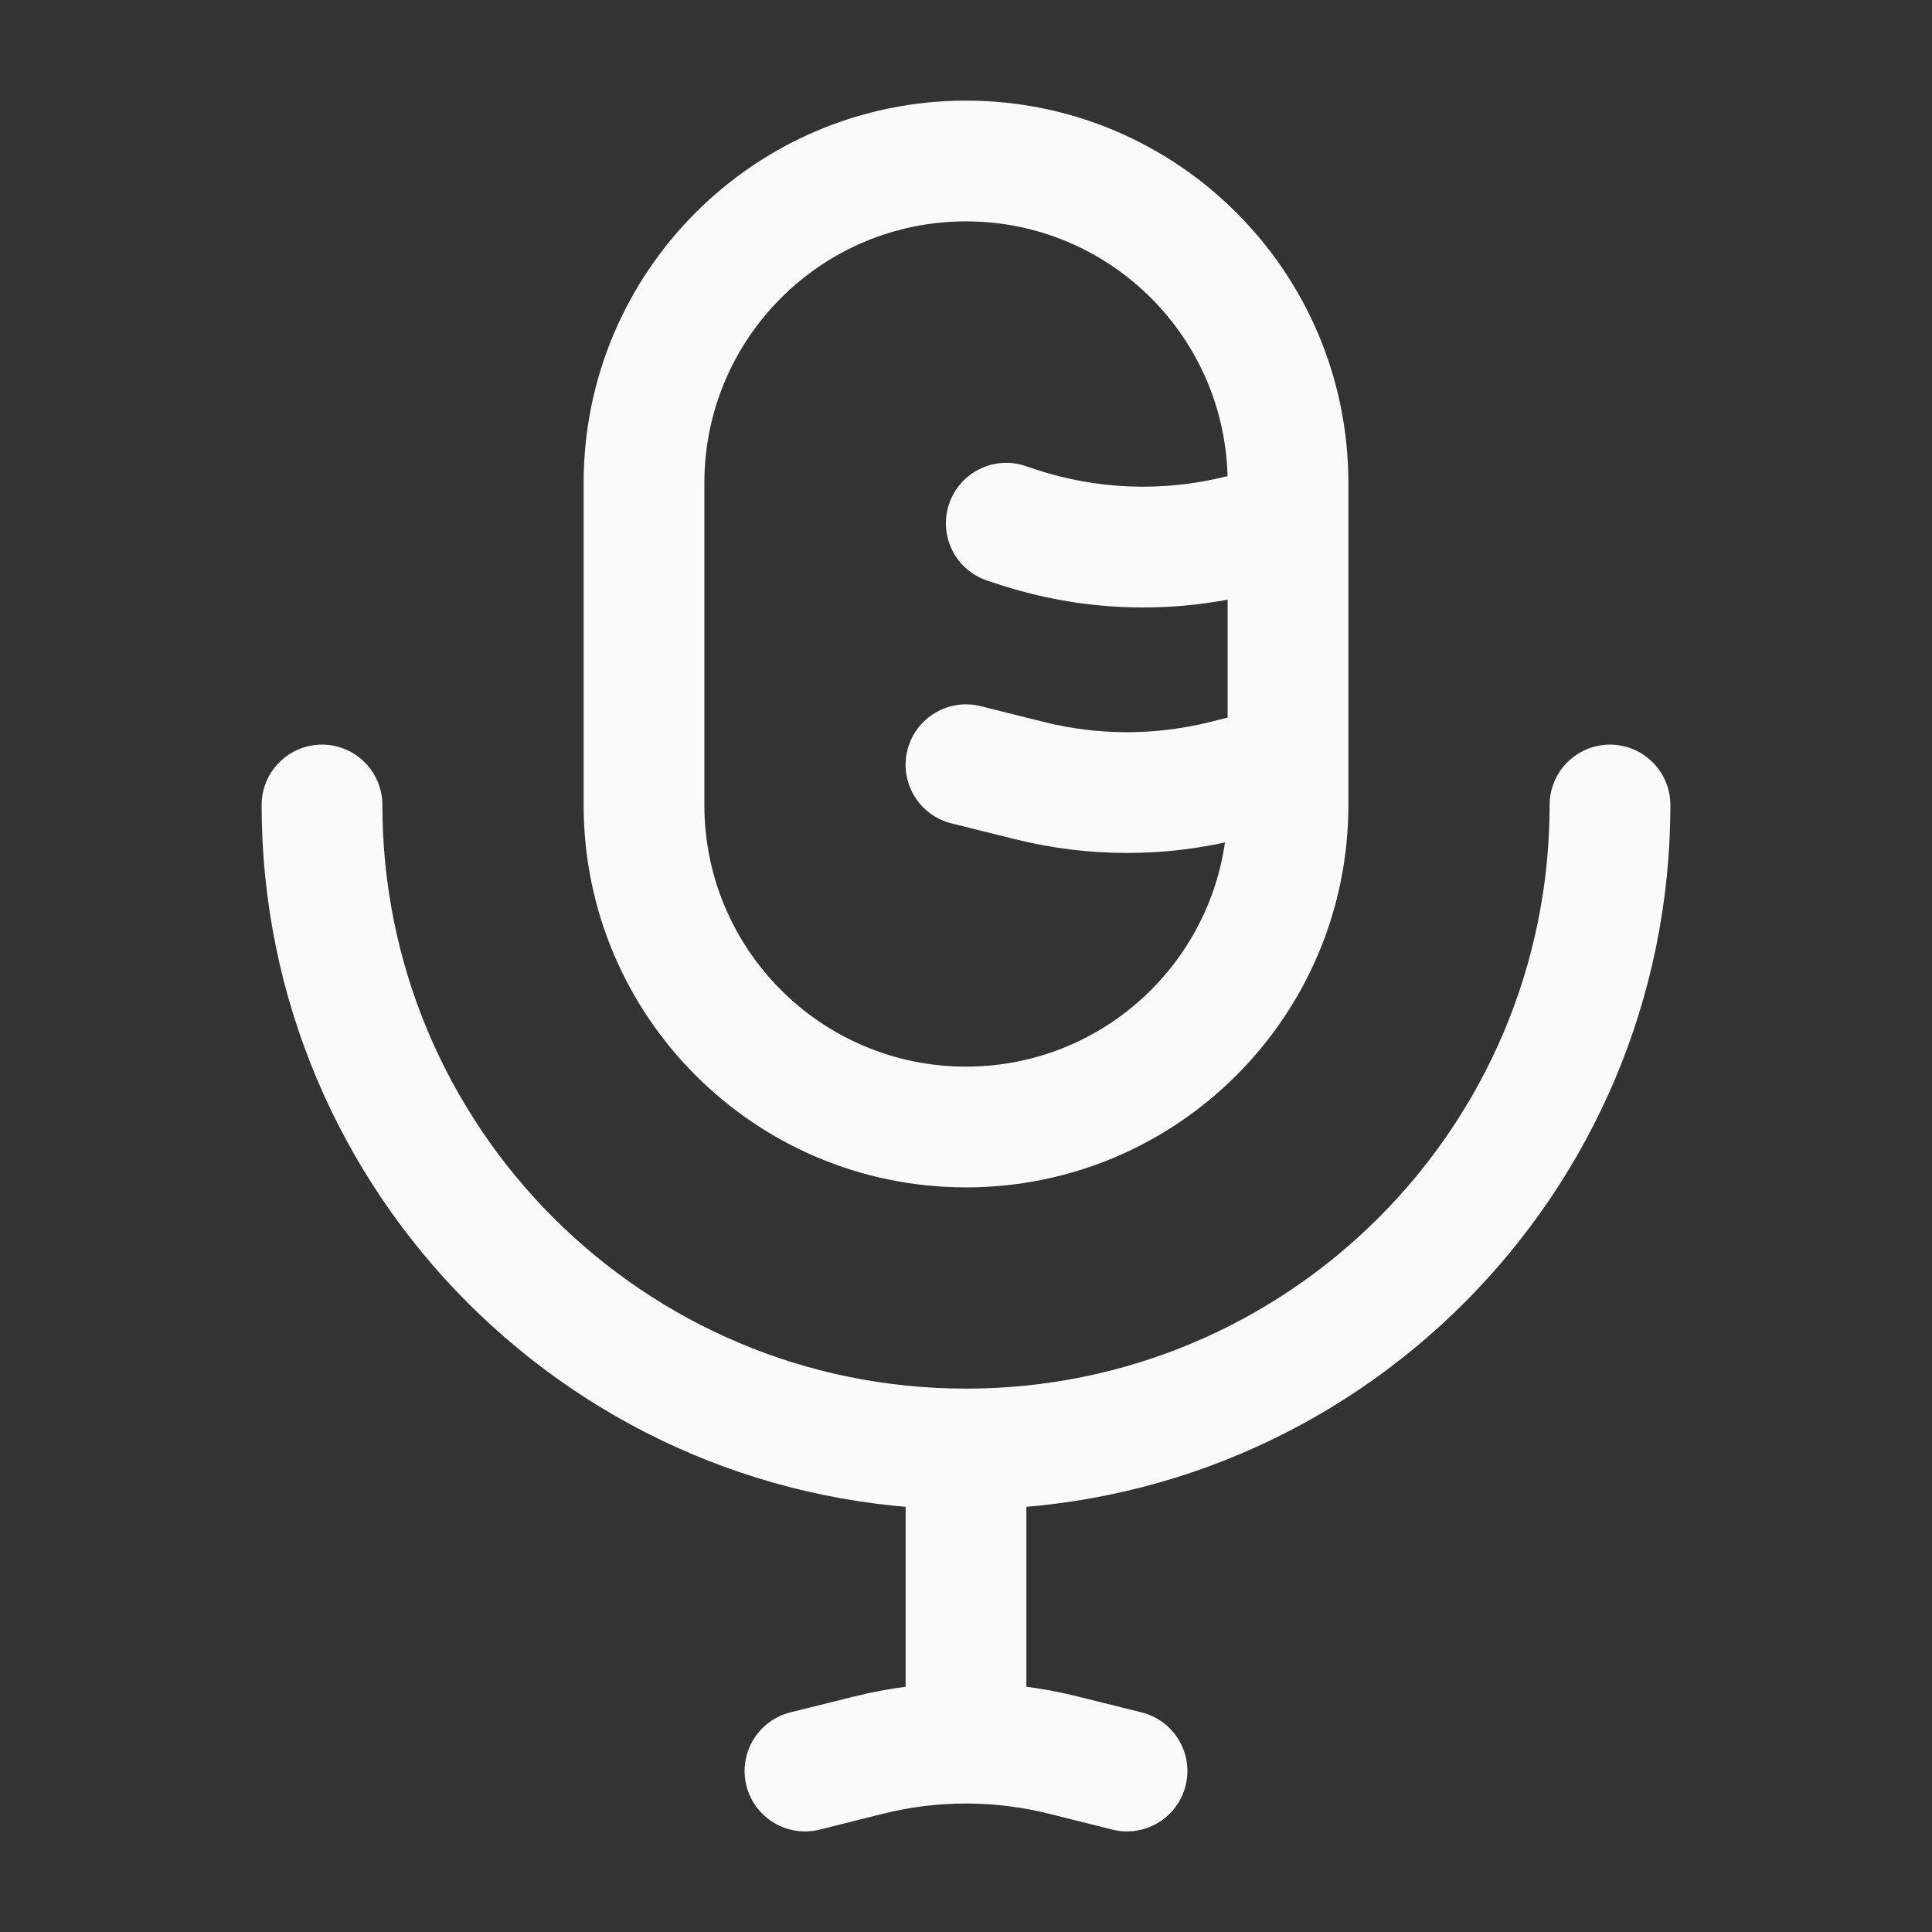 <svg width="24" height="24" viewBox="0 0 24 24" fill="none" xmlns="http://www.w3.org/2000/svg">
<rect x="0" y="0" width="24" height="24" fill="#333333" stroke="none"/>
<path d="M20.75 10C20.75 9.586 20.414 9.25 20 9.25C19.586 9.25 19.25 9.586 19.25 10H20.75ZM4.75 10C4.75 9.586 4.414 9.25 4 9.25C3.586 9.25 3.25 9.586 3.25 10H4.75ZM12 21H11.25V21.013L11.251 21.027L12 21ZM9.818 21.272C9.416 21.373 9.172 21.78 9.272 22.182C9.373 22.584 9.78 22.828 10.182 22.728L9.818 21.272ZM10.787 21.803L10.605 21.076L10.787 21.803ZM13.213 21.803L13.395 21.076L13.213 21.803ZM13.818 22.728C14.22 22.828 14.627 22.584 14.728 22.182C14.828 21.78 14.584 21.373 14.182 21.272L13.818 22.728ZM12.737 5.788C12.344 5.657 11.919 5.87 11.789 6.263C11.658 6.656 11.87 7.081 12.263 7.212L12.737 5.788ZM12.619 6.54L12.382 7.251L12.382 7.251L12.619 6.54ZM12.182 8.772C11.78 8.672 11.373 8.916 11.272 9.318C11.172 9.72 11.416 10.127 11.818 10.228L12.182 8.772ZM12.787 9.697L12.605 10.424L12.787 9.697ZM15.213 9.697L15.395 10.424L15.213 9.697ZM15.25 6V10H16.75V6H15.25ZM8.75 10V6H7.25V10H8.75ZM12 13.25C10.205 13.25 8.75 11.795 8.75 10H7.25C7.25 12.623 9.377 14.75 12 14.75V13.25ZM15.25 10C15.25 11.795 13.795 13.25 12 13.25V14.75C14.623 14.75 16.75 12.623 16.75 10H15.25ZM12 2.75C13.795 2.75 15.25 4.205 15.25 6H16.75C16.75 3.377 14.623 1.25 12 1.25V2.75ZM12 1.25C9.377 1.25 7.25 3.377 7.25 6H8.75C8.75 4.205 10.205 2.75 12 2.75V1.25ZM19.25 10C19.25 14.004 16.004 17.25 12 17.25V18.75C16.832 18.75 20.75 14.832 20.75 10H19.25ZM12 17.25C7.996 17.25 4.75 14.004 4.75 10H3.25C3.25 14.832 7.168 18.75 12 18.75V17.25ZM11.25 18V21H12.75V18H11.25ZM10.182 22.728L10.969 22.531L10.605 21.076L9.818 21.272L10.182 22.728ZM13.031 22.531L13.818 22.728L14.182 21.272L13.395 21.076L13.031 22.531ZM12.263 7.212L12.382 7.251L12.856 5.828L12.737 5.788L12.263 7.212ZM12.382 7.251C13.419 7.597 14.534 7.64 15.594 7.374L15.231 5.919C14.447 6.115 13.623 6.084 12.856 5.828L12.382 7.251ZM11.818 10.228L12.605 10.424L12.969 8.969L12.182 8.772L11.818 10.228ZM15.395 10.424L16.182 10.228L15.818 8.772L15.031 8.969L15.395 10.424ZM12.605 10.424C13.521 10.653 14.479 10.653 15.395 10.424L15.031 8.969C14.354 9.138 13.646 9.138 12.969 8.969L12.605 10.424ZM15.25 9.5V10H16.75V9.5H15.25ZM15.25 7.106V9.5H16.75V7.106H15.25ZM10.969 22.531C11.314 22.445 11.667 22.402 12.02 22.404L12.027 20.904C11.55 20.902 11.072 20.959 10.605 21.076L10.969 22.531ZM12.02 22.404C12.359 22.405 12.699 22.448 13.031 22.531L13.395 21.076C12.945 20.963 12.486 20.906 12.027 20.904L12.02 22.404ZM11.251 21.027L11.274 21.681L12.773 21.627L12.749 20.973L11.251 21.027ZM15.594 7.374C15.419 7.418 15.25 7.286 15.25 7.106H16.75C16.75 6.31 16.002 5.726 15.231 5.919L15.594 7.374Z" fill="#FAFAFA"/>
</svg>
